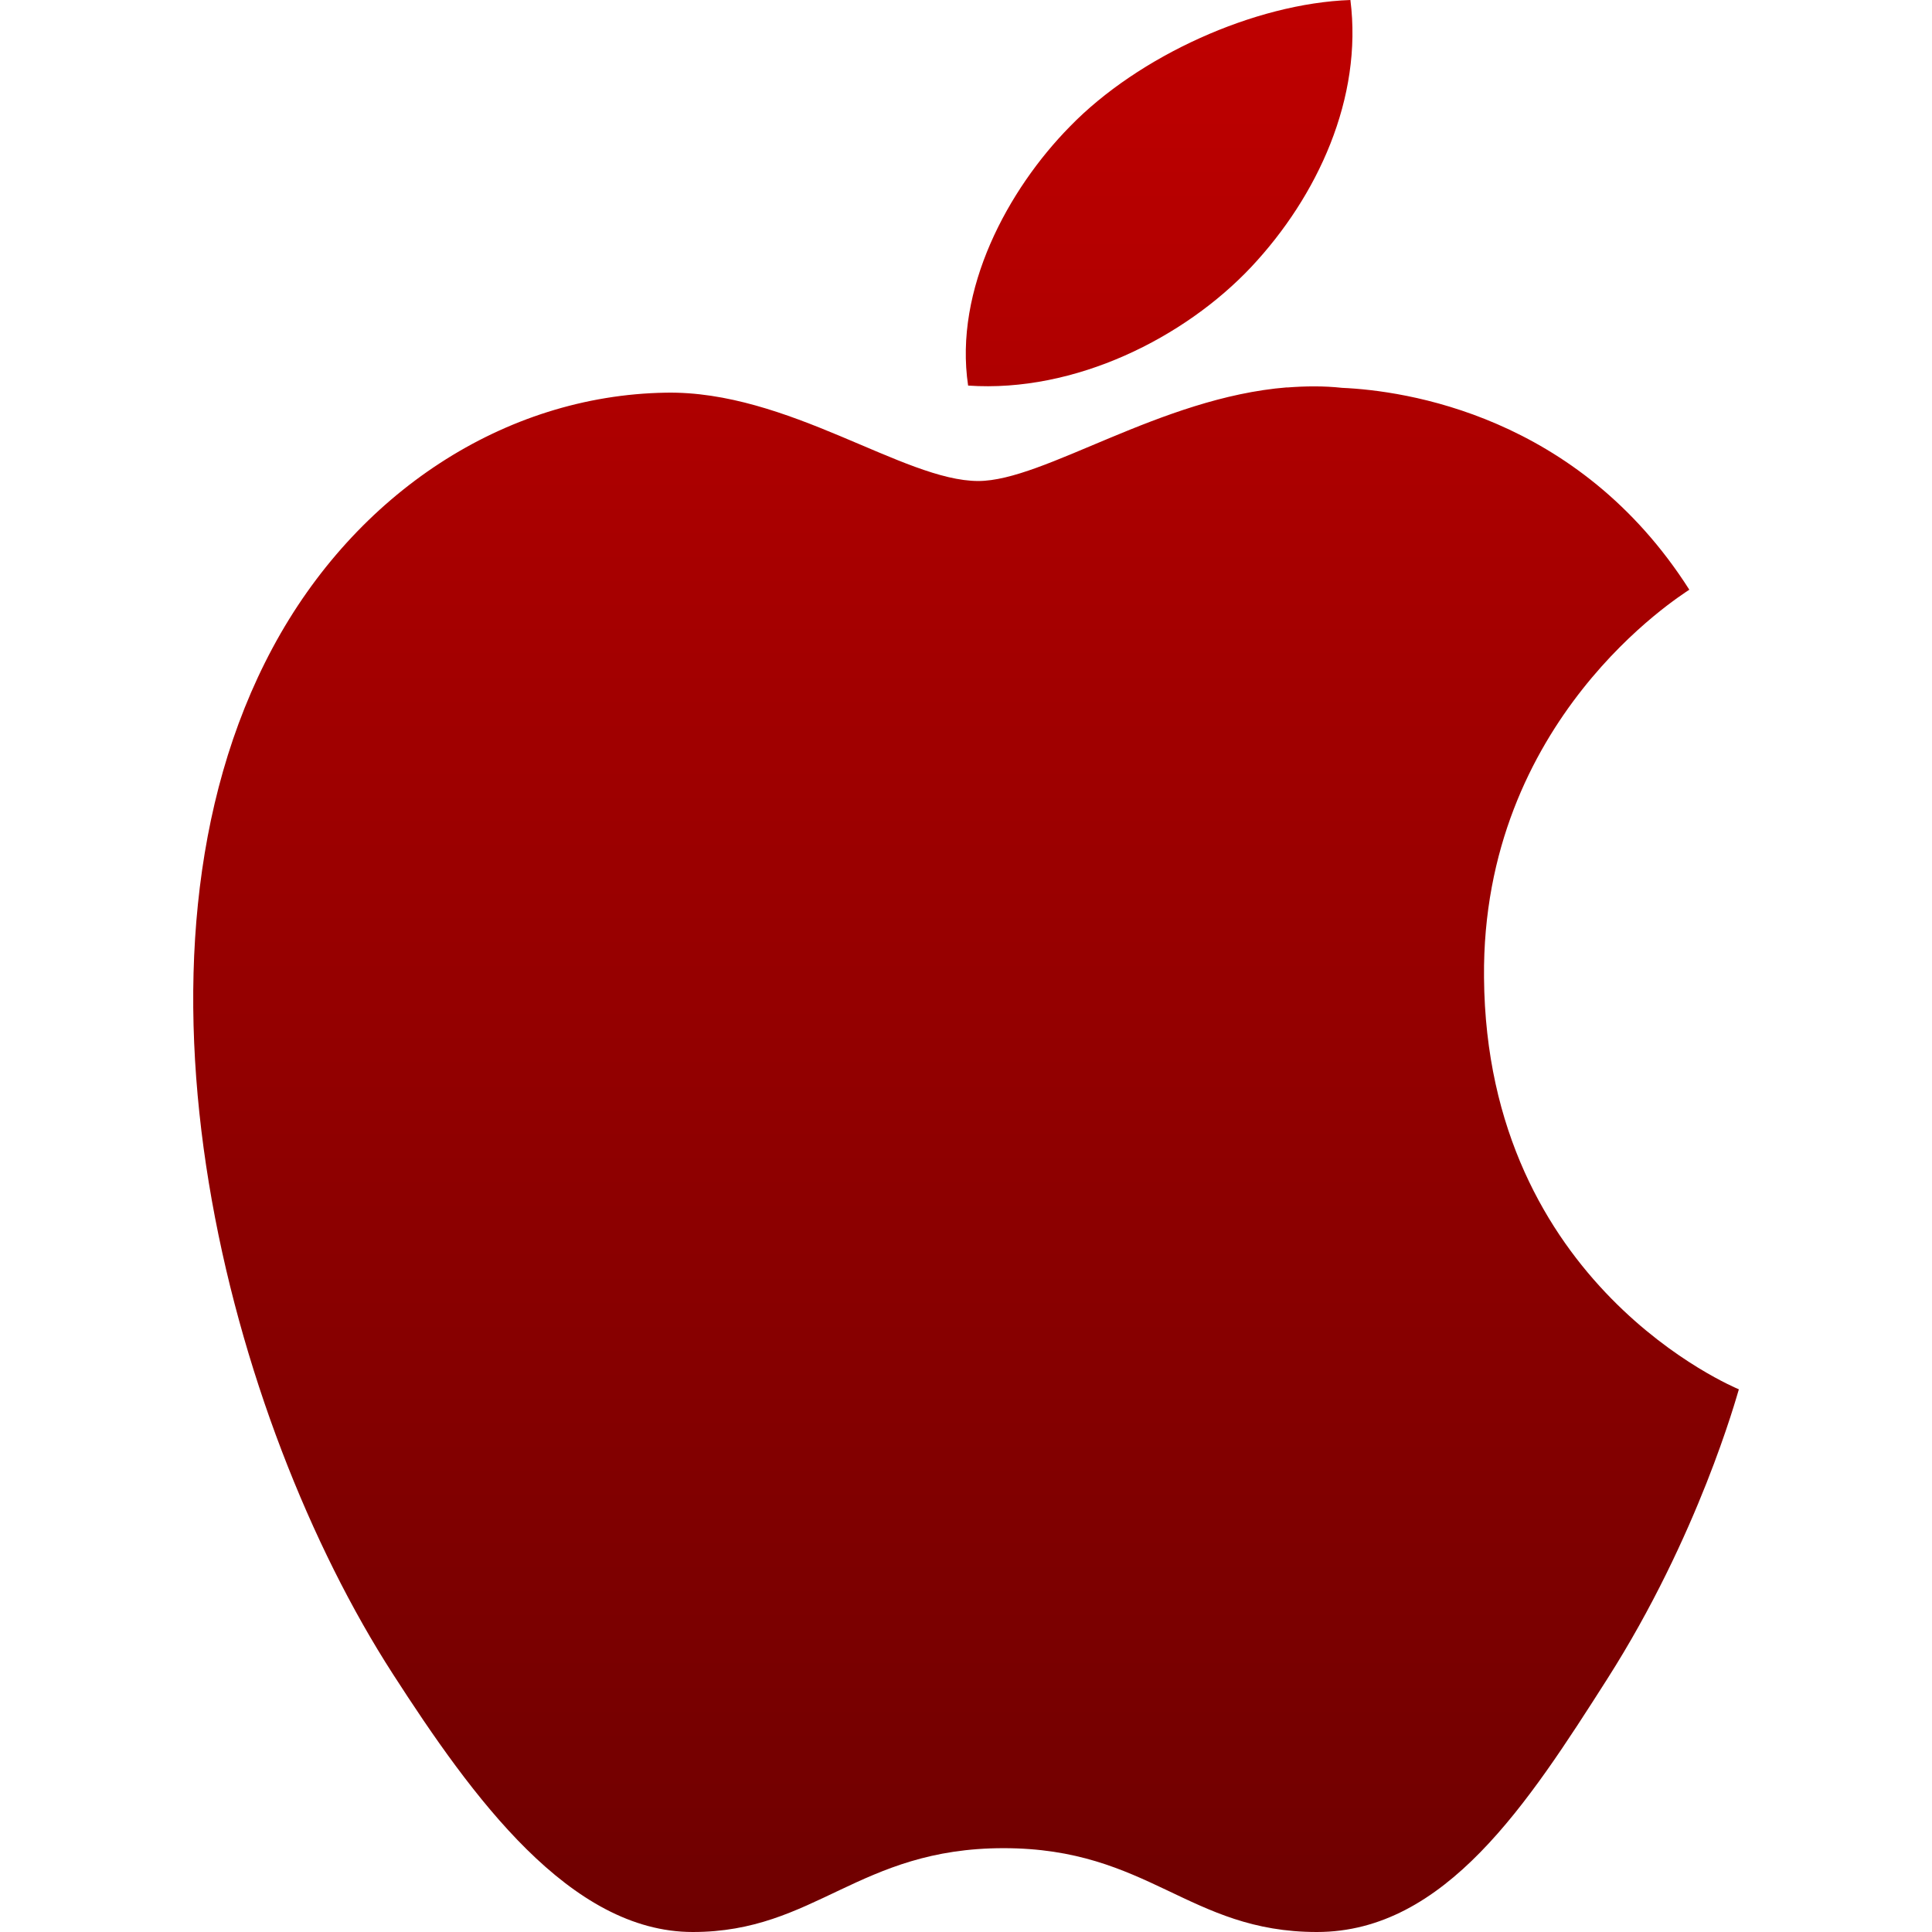 <svg xmlns="http://www.w3.org/2000/svg" xmlns:xlink="http://www.w3.org/1999/xlink" width="64" height="64" viewBox="0 0 64 64" version="1.1">
<defs>
<linearGradient id="linear0" gradientUnits="userSpaceOnUse" x1="0" y1="0" x2="0" y2="1" gradientTransform="matrix(51.199,0,0,64,6.402,0)">
<stop offset="0" style="stop-color:#bf0000;stop-opacity:1;"/>
<stop offset="1" style="stop-color:#6e0000;stop-opacity:1;"/>
</linearGradient>
</defs>
<g id="surface1">
<path style=" stroke:none;fill-rule:nonzero;fill:url(#linear0);" d="M 44.734 0 C 41.562 0.113 37.711 1.852 35.438 4.195 C 33.391 6.277 31.594 9.59 32.07 12.773 C 35.617 13.016 39.242 11.188 41.449 8.844 C 43.652 6.496 45.145 3.246 44.734 0 Z M 42.637 12.832 C 38.43 13.168 34.586 15.934 32.406 15.934 C 29.934 15.934 26.109 12.93 22.047 13.008 C 16.711 13.098 11.785 16.328 9.031 21.461 C 3.492 31.785 7.609 47.074 13.012 55.449 C 15.652 59.547 18.887 64 22.949 64 C 27.008 64 28.438 61.223 33.246 61.223 C 38.059 61.223 39.375 64 43.625 64 C 47.875 64 50.617 59.734 53.238 55.625 C 56.27 50.871 57.527 46.262 57.602 46.023 C 57.504 45.977 49.242 42.594 49.16 32.383 C 49.078 23.84 55.672 19.734 55.961 19.535 C 52.27 13.734 46.512 12.938 44.461 12.848 C 43.848 12.781 43.238 12.789 42.637 12.836 Z M 42.637 12.832 "/>
</g>
</svg>
